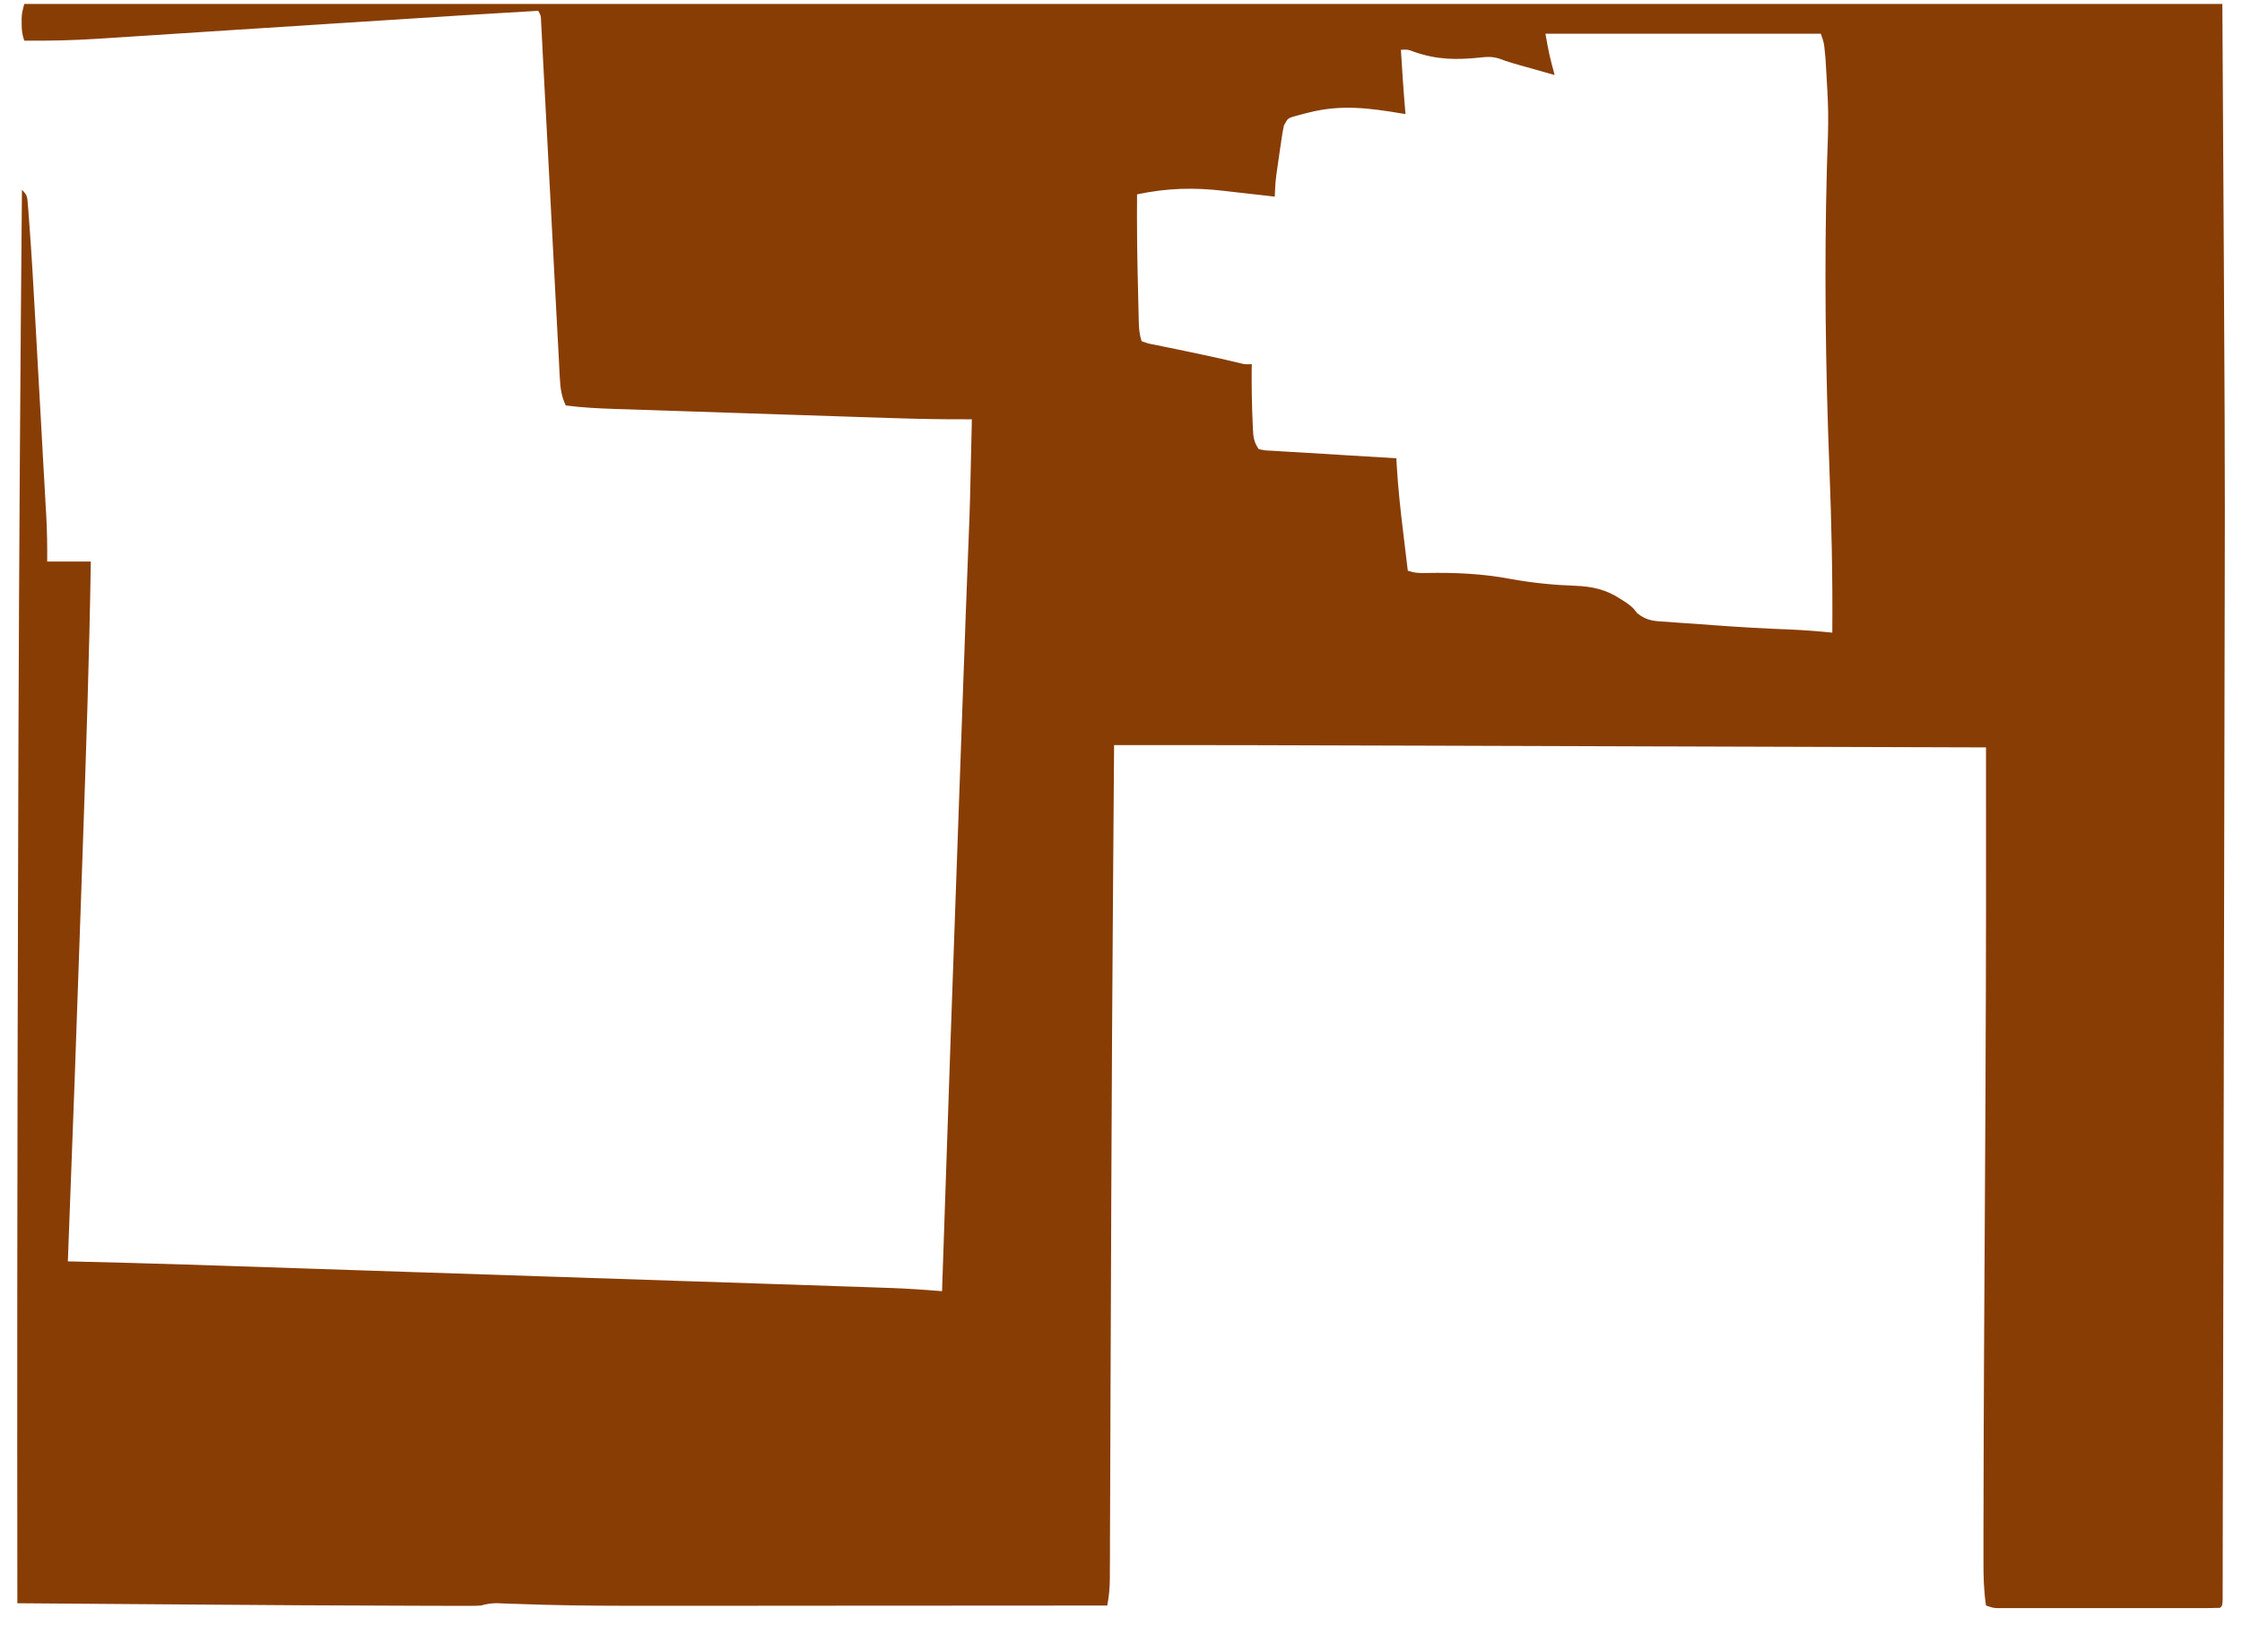 <svg width="38" height="28" viewBox="0 0 38 28" fill="none" xmlns="http://www.w3.org/2000/svg">
<path d="M0.411 0.067C12.705 0.067 25 0.067 37.667 0.067C37.712 7.707 37.712 7.707 37.707 10.163C37.707 10.269 37.706 10.375 37.706 10.482C37.706 10.51 37.706 10.538 37.706 10.567C37.705 10.91 37.705 11.253 37.704 11.595C37.701 13.593 37.697 15.591 37.692 17.588C37.692 17.776 37.691 17.964 37.691 18.151C37.691 18.198 37.691 18.245 37.691 18.293C37.689 19.059 37.687 19.825 37.686 20.591C37.684 21.386 37.683 22.18 37.681 22.975C37.68 23.418 37.679 23.861 37.678 24.305C37.677 24.678 37.676 25.052 37.675 25.426C37.675 25.616 37.675 25.806 37.674 25.997C37.674 26.17 37.674 26.344 37.673 26.518C37.673 26.581 37.673 26.644 37.673 26.707C37.673 26.792 37.672 26.877 37.672 26.962C37.672 27.01 37.672 27.057 37.672 27.106C37.667 27.211 37.667 27.211 37.628 27.25C37.509 27.254 37.391 27.255 37.272 27.255C37.234 27.255 37.197 27.255 37.159 27.255C37.034 27.255 36.91 27.255 36.786 27.255C36.7 27.255 36.614 27.255 36.528 27.255C36.347 27.255 36.167 27.255 35.986 27.255C35.755 27.255 35.523 27.255 35.291 27.255C35.114 27.255 34.936 27.255 34.758 27.255C34.673 27.255 34.587 27.255 34.502 27.255C34.383 27.255 34.263 27.255 34.144 27.255C34.108 27.255 34.073 27.255 34.036 27.255C34.004 27.255 33.971 27.255 33.938 27.255C33.895 27.255 33.895 27.255 33.852 27.255C33.778 27.25 33.778 27.25 33.661 27.211C33.624 26.961 33.617 26.718 33.618 26.465C33.618 26.421 33.618 26.377 33.618 26.332C33.618 26.209 33.618 26.086 33.618 25.963C33.619 25.856 33.619 25.748 33.619 25.641C33.621 23.776 33.634 21.912 33.644 20.047C33.647 19.485 33.65 18.923 33.653 18.361C33.653 18.319 33.653 18.277 33.653 18.233C33.663 16.378 33.663 14.522 33.661 12.667C32.02 12.662 30.379 12.657 28.738 12.652C28.543 12.651 28.348 12.651 28.154 12.65C28.115 12.65 28.076 12.65 28.036 12.65C27.413 12.648 26.789 12.646 26.165 12.644C25.523 12.642 24.881 12.64 24.239 12.638C23.879 12.637 23.519 12.636 23.16 12.635C21.021 12.628 21.021 12.628 18.883 12.628C18.878 13.342 18.872 14.056 18.867 14.77C18.866 14.859 18.866 14.947 18.865 15.037C18.852 16.81 18.842 18.583 18.835 20.356C18.834 20.557 18.834 20.758 18.833 20.958C18.829 21.862 18.826 22.766 18.822 23.67C18.821 24.054 18.82 24.437 18.818 24.821C18.817 25.089 18.816 25.357 18.815 25.625C18.815 25.79 18.814 25.954 18.813 26.118C18.813 26.194 18.813 26.269 18.813 26.345C18.812 26.448 18.812 26.551 18.811 26.654C18.811 26.683 18.811 26.713 18.811 26.744C18.81 26.903 18.798 27.054 18.767 27.211C17.642 27.212 16.517 27.213 15.392 27.213C15.258 27.213 15.125 27.213 14.991 27.213C14.964 27.213 14.938 27.213 14.91 27.213C14.483 27.213 14.056 27.214 13.629 27.214C13.188 27.215 12.748 27.215 12.307 27.215C12.061 27.215 11.814 27.215 11.568 27.215C11.29 27.215 11.013 27.216 10.736 27.215C10.693 27.215 10.649 27.215 10.604 27.215C9.977 27.215 9.35 27.206 8.723 27.182C8.682 27.181 8.682 27.181 8.64 27.18C8.567 27.177 8.494 27.174 8.422 27.171C8.32 27.172 8.247 27.184 8.15 27.211C8.093 27.214 8.036 27.216 7.98 27.216C7.946 27.216 7.911 27.216 7.876 27.216C7.839 27.216 7.802 27.216 7.763 27.216C7.723 27.216 7.683 27.216 7.642 27.216C7.507 27.215 7.372 27.215 7.237 27.215C7.14 27.215 7.044 27.215 6.947 27.214C5.727 27.212 4.507 27.203 3.287 27.194C2.959 27.191 2.632 27.189 2.304 27.187C1.634 27.182 0.964 27.177 0.294 27.172C0.291 23.708 0.289 20.244 0.31 13.472C0.311 13.137 0.312 12.802 0.313 12.467C0.324 9.384 0.344 6.3 0.372 3.217C0.465 3.31 0.462 3.339 0.472 3.466C0.475 3.502 0.478 3.538 0.481 3.575C0.484 3.615 0.487 3.654 0.49 3.695C0.493 3.736 0.496 3.778 0.499 3.821C0.538 4.336 0.566 4.851 0.595 5.367C0.601 5.474 0.607 5.58 0.613 5.687C0.625 5.909 0.638 6.13 0.65 6.352C0.664 6.606 0.678 6.861 0.693 7.116C0.707 7.364 0.721 7.611 0.734 7.859C0.74 7.963 0.746 8.068 0.752 8.172C0.76 8.318 0.768 8.463 0.776 8.609C0.779 8.651 0.781 8.694 0.784 8.738C0.798 8.998 0.802 9.256 0.8 9.517C1.044 9.517 1.288 9.517 1.539 9.517C1.514 11.162 1.457 12.807 1.4 14.451C1.391 14.713 1.382 14.976 1.373 15.238C1.304 17.285 1.229 19.331 1.15 21.378C1.198 21.379 1.198 21.379 1.247 21.38C2.519 21.409 3.791 21.452 5.063 21.495C5.384 21.505 5.704 21.516 6.024 21.527C6.597 21.546 7.169 21.565 7.741 21.584C8.293 21.602 8.845 21.62 9.397 21.639C9.432 21.64 9.466 21.641 9.501 21.642C9.535 21.643 9.569 21.644 9.604 21.645C9.672 21.648 9.741 21.65 9.81 21.652C9.843 21.653 9.877 21.654 9.912 21.656C10.443 21.673 10.974 21.691 11.505 21.709C11.696 21.715 11.887 21.721 12.078 21.727C12.38 21.738 12.682 21.747 12.985 21.758C13.122 21.762 13.26 21.767 13.398 21.771C13.689 21.781 13.98 21.791 14.272 21.801C14.366 21.804 14.461 21.807 14.555 21.81C14.696 21.815 14.837 21.82 14.978 21.825C15.019 21.826 15.06 21.828 15.103 21.829C15.392 21.84 15.679 21.859 15.967 21.883C15.969 21.822 15.969 21.822 15.971 21.76C16.063 18.975 16.161 16.19 16.261 13.405C16.266 13.277 16.27 13.148 16.275 13.02C16.294 12.486 16.313 11.952 16.332 11.419C16.337 11.305 16.341 11.192 16.345 11.079C16.352 10.867 16.36 10.656 16.367 10.445C16.369 10.412 16.37 10.379 16.371 10.345C16.387 9.911 16.403 9.477 16.421 9.043C16.438 8.649 16.447 8.255 16.455 7.861C16.457 7.787 16.459 7.713 16.46 7.639C16.463 7.512 16.466 7.386 16.469 7.26C16.47 7.209 16.471 7.158 16.472 7.106C16.432 7.106 16.391 7.106 16.349 7.106C15.966 7.107 15.585 7.101 15.203 7.088C15.145 7.086 15.088 7.085 15.03 7.083C14.877 7.078 14.723 7.073 14.57 7.068C14.441 7.063 14.312 7.059 14.183 7.055C13.879 7.045 13.575 7.035 13.272 7.025C12.959 7.014 12.646 7.004 12.334 6.994C12.064 6.985 11.794 6.976 11.525 6.967C11.364 6.962 11.204 6.956 11.043 6.951C10.893 6.946 10.742 6.941 10.591 6.936C10.536 6.934 10.481 6.933 10.426 6.931C10.145 6.922 9.868 6.908 9.589 6.872C9.516 6.716 9.498 6.583 9.489 6.411C9.487 6.385 9.486 6.359 9.484 6.332C9.479 6.244 9.475 6.156 9.471 6.068C9.467 6.005 9.464 5.942 9.461 5.879C9.453 5.743 9.446 5.607 9.439 5.471C9.428 5.257 9.417 5.042 9.405 4.828C9.387 4.489 9.369 4.149 9.352 3.81C9.32 3.202 9.288 2.595 9.256 1.987C9.244 1.773 9.233 1.56 9.222 1.347C9.215 1.214 9.208 1.082 9.201 0.949C9.198 0.887 9.195 0.826 9.192 0.764C9.188 0.68 9.183 0.597 9.179 0.513C9.176 0.466 9.174 0.419 9.171 0.37C9.168 0.263 9.168 0.263 9.122 0.183C8.226 0.235 7.33 0.29 6.434 0.349C6.216 0.363 5.998 0.377 5.78 0.391C5.743 0.393 5.706 0.395 5.667 0.398C5.591 0.403 5.515 0.408 5.439 0.413C4.934 0.445 4.429 0.478 3.924 0.51C3.579 0.533 3.235 0.555 2.891 0.577C2.71 0.589 2.529 0.6 2.348 0.612C2.178 0.623 2.008 0.634 1.839 0.645C1.777 0.649 1.715 0.653 1.654 0.657C1.239 0.684 0.827 0.693 0.411 0.689C0.375 0.58 0.367 0.512 0.367 0.4C0.367 0.37 0.367 0.34 0.367 0.31C0.372 0.222 0.372 0.222 0.411 0.067ZM26.194 0.572C26.258 0.928 26.258 0.928 26.35 1.272C26.219 1.235 26.087 1.198 25.956 1.16C25.919 1.15 25.882 1.139 25.844 1.129C25.79 1.113 25.79 1.113 25.735 1.098C25.7 1.088 25.665 1.078 25.628 1.067C25.553 1.045 25.478 1.019 25.404 0.991C25.286 0.957 25.203 0.961 25.081 0.976C24.676 1.016 24.356 1.014 23.967 0.878C23.861 0.838 23.861 0.838 23.744 0.844C23.766 1.208 23.79 1.571 23.822 1.933C23.801 1.93 23.78 1.926 23.758 1.923C23.206 1.831 22.733 1.768 22.184 1.907C22.151 1.915 22.119 1.923 22.085 1.932C22.054 1.94 22.023 1.948 21.992 1.957C21.964 1.965 21.937 1.972 21.908 1.98C21.825 2.01 21.825 2.01 21.761 2.128C21.744 2.206 21.731 2.284 21.72 2.363C21.713 2.41 21.706 2.456 21.699 2.504C21.692 2.552 21.685 2.6 21.678 2.65C21.671 2.699 21.664 2.747 21.657 2.797C21.618 3.064 21.618 3.064 21.606 3.333C21.561 3.328 21.517 3.323 21.471 3.317C21.302 3.297 21.134 3.279 20.965 3.26C20.893 3.252 20.82 3.244 20.748 3.235C20.233 3.174 19.78 3.187 19.272 3.294C19.268 3.813 19.274 4.332 19.287 4.851C19.288 4.92 19.29 4.989 19.292 5.058C19.294 5.157 19.296 5.255 19.299 5.354C19.299 5.383 19.3 5.413 19.301 5.444C19.304 5.566 19.311 5.666 19.35 5.783C19.465 5.824 19.465 5.824 19.608 5.85C19.635 5.856 19.661 5.861 19.688 5.867C19.773 5.885 19.858 5.902 19.943 5.919C19.999 5.931 20.054 5.943 20.11 5.954C20.192 5.971 20.274 5.989 20.356 6.006C20.572 6.05 20.787 6.1 21.001 6.151C21.102 6.176 21.102 6.176 21.217 6.172C21.216 6.206 21.216 6.239 21.215 6.274C21.213 6.568 21.218 6.861 21.231 7.154C21.233 7.186 21.234 7.218 21.235 7.251C21.242 7.401 21.248 7.484 21.333 7.611C21.435 7.634 21.435 7.634 21.556 7.639C21.603 7.642 21.65 7.645 21.698 7.648C21.774 7.652 21.774 7.652 21.851 7.657C21.904 7.66 21.956 7.663 22.008 7.666C22.145 7.675 22.283 7.683 22.42 7.691C22.561 7.699 22.701 7.708 22.841 7.717C23.116 7.734 23.391 7.751 23.667 7.767C23.669 7.804 23.671 7.842 23.673 7.881C23.696 8.272 23.738 8.659 23.786 9.048C23.793 9.109 23.8 9.17 23.808 9.231C23.825 9.378 23.843 9.525 23.861 9.672C23.979 9.712 24.052 9.714 24.176 9.711C24.666 9.702 25.126 9.722 25.607 9.813C25.97 9.879 26.333 9.915 26.701 9.928C26.99 9.94 27.222 9.991 27.466 10.151C27.5 10.173 27.535 10.196 27.571 10.219C27.672 10.294 27.672 10.294 27.75 10.393C27.917 10.53 28.062 10.528 28.272 10.54C28.332 10.545 28.332 10.545 28.394 10.55C28.522 10.559 28.65 10.568 28.778 10.576C28.862 10.583 28.945 10.589 29.029 10.595C29.465 10.627 29.9 10.653 30.337 10.669C30.577 10.679 30.816 10.698 31.056 10.722C31.064 9.782 31.042 8.844 31.006 7.905C30.941 6.219 30.919 4.541 30.964 2.855C30.997 1.922 30.997 1.922 30.941 0.993C30.938 0.96 30.935 0.927 30.931 0.893C30.916 0.728 30.916 0.728 30.861 0.572C29.321 0.572 27.781 0.572 26.194 0.572Z" fill="#883D05"/>
</svg>
